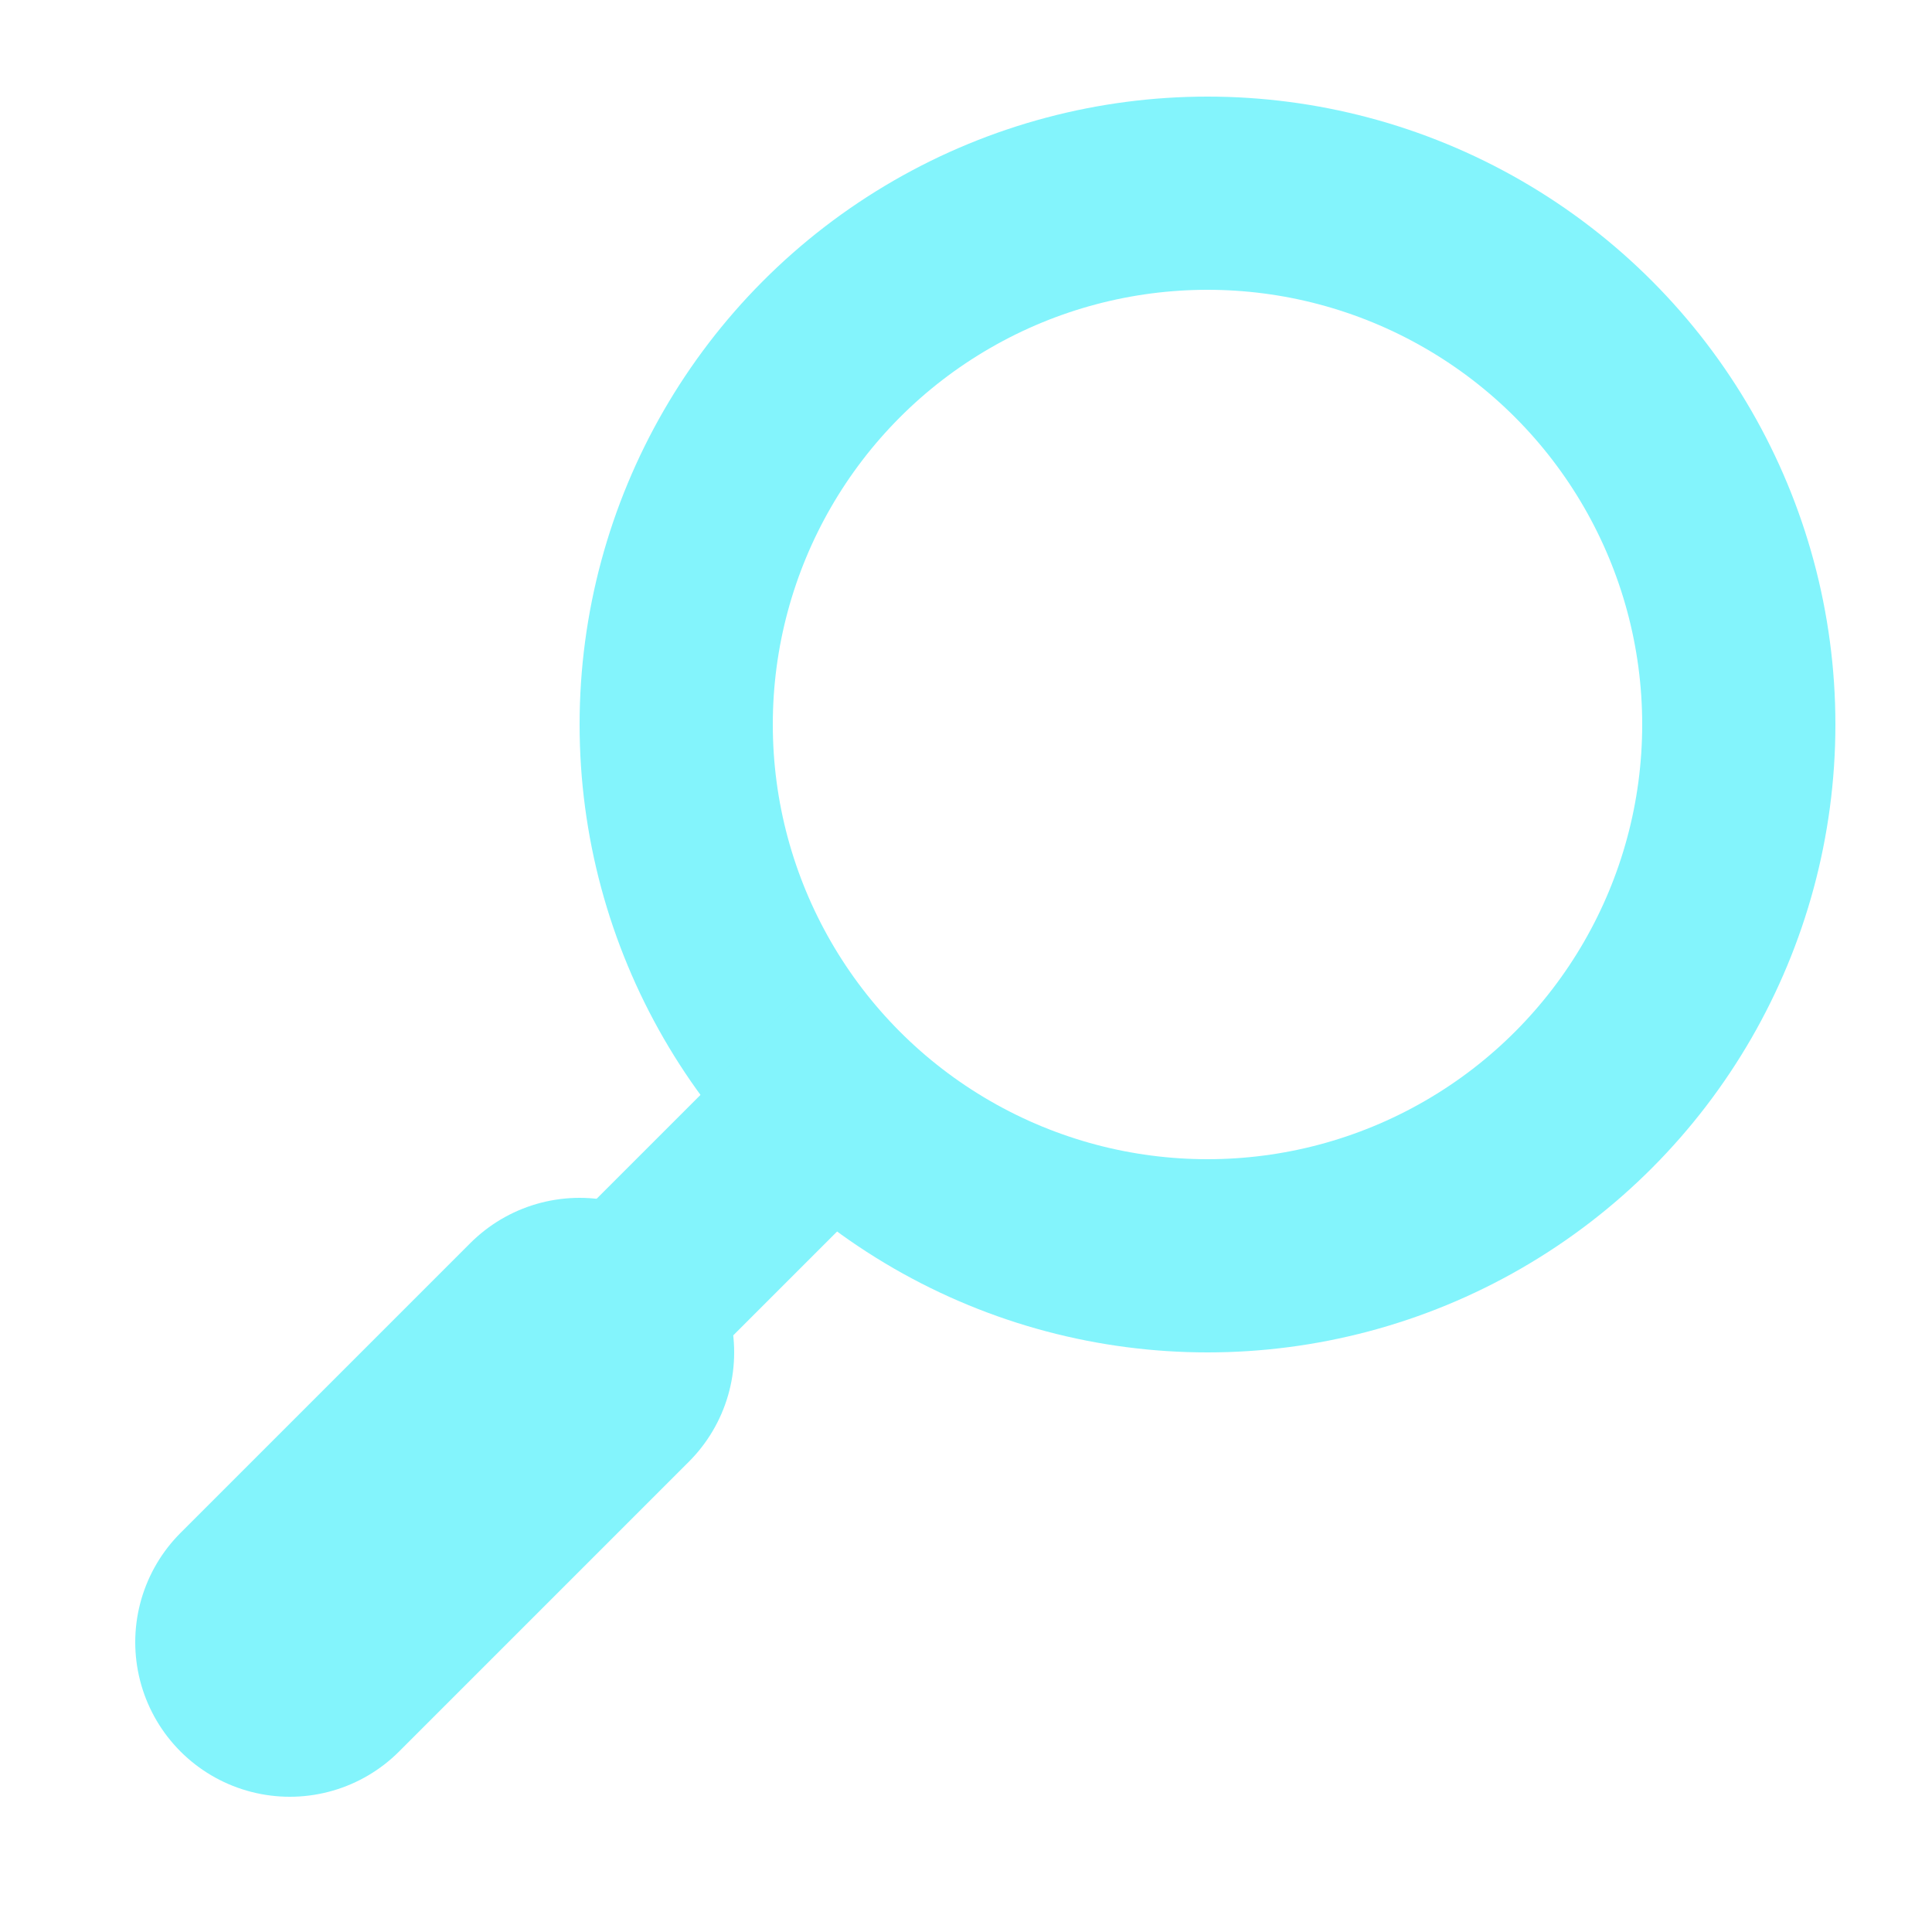 <?xml version="1.0" standalone="no"?>
<!DOCTYPE svg PUBLIC "-//W3C//DTD SVG 1.1//EN" "http://www.w3.org/Graphics/SVG/1.1/DTD/svg11.dtd" >
<svg
	width="100%"
	height="100%"
	viewBox="0 0 100 100"
	version="1.1"
	xmlns="http://www.w3.org/2000/svg"
	xmlns:xlink="http://www.w3.org/1999/xlink"
>

<g
	stroke="#83f4fc"
>
	<circle stroke-width="10" cx="62.5" cy="37.5" r="27.5" fill="transparent" />
	<line stroke-width="10" x1="45" y1="55" x2="30" y2="70" />
	<line stroke-width="16" x1="30" y1="70" x2="15" y2="85" stroke-linecap="round" />
</g>

</svg>
